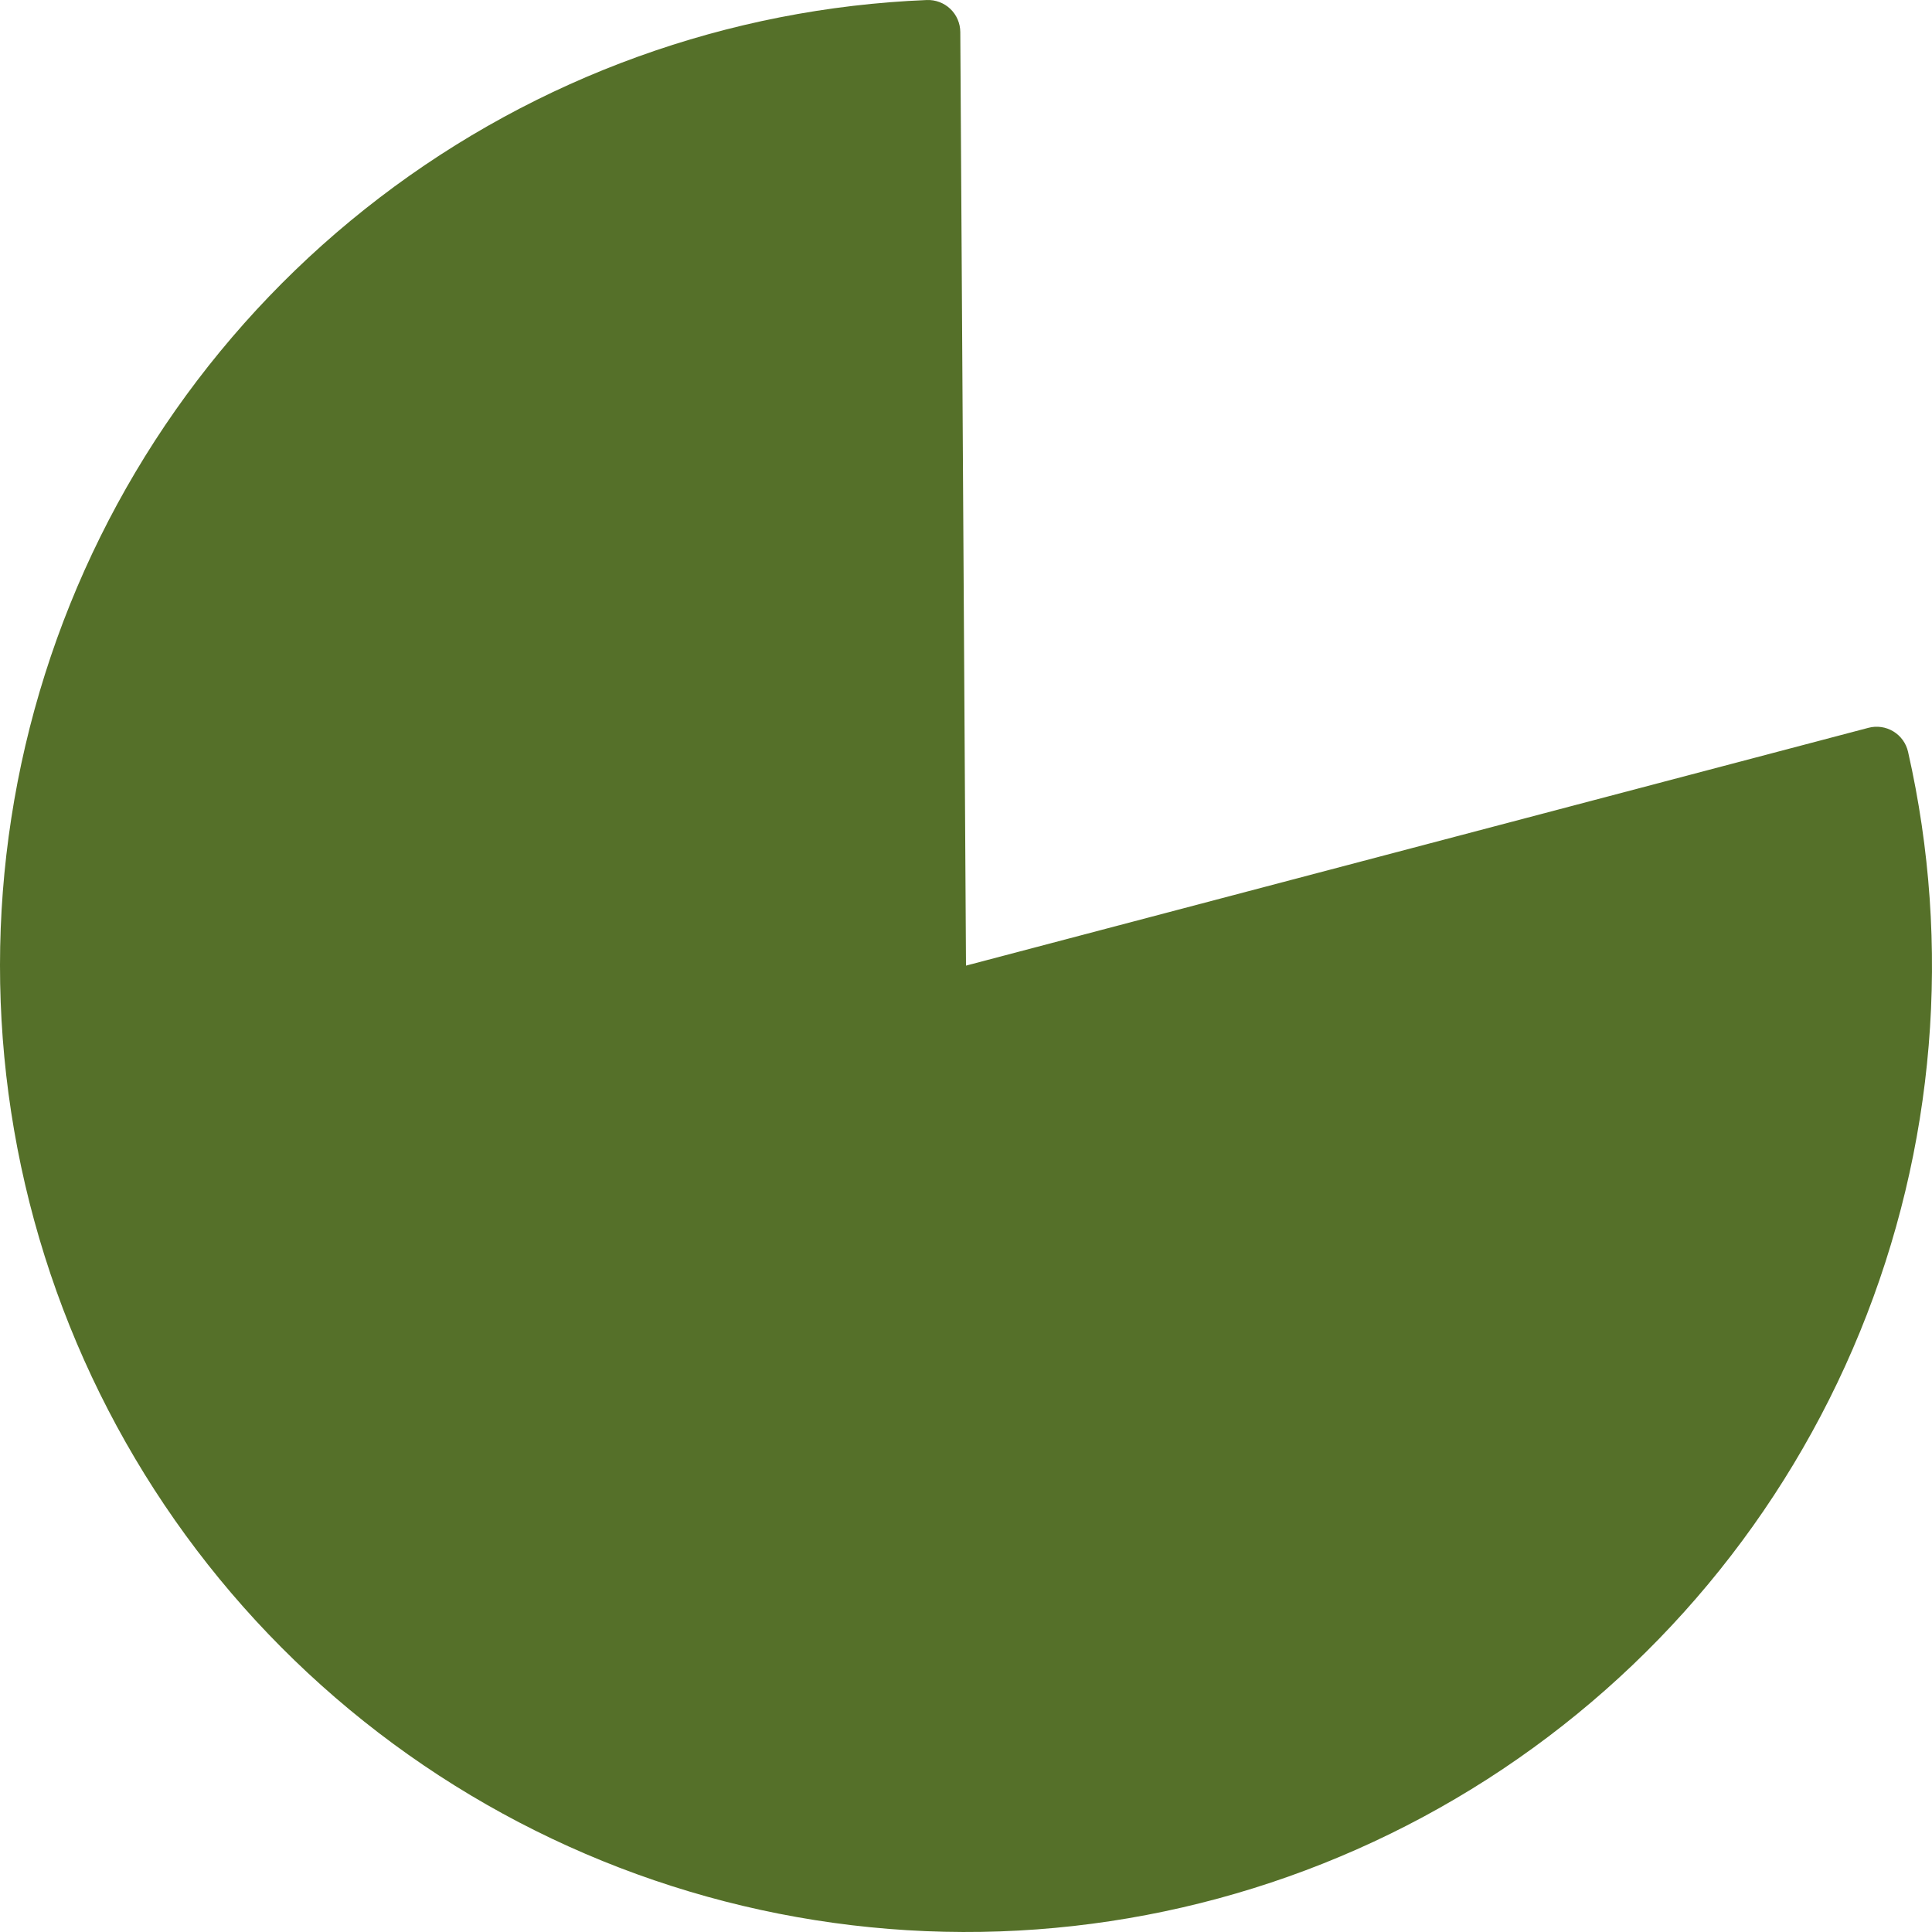 <svg width="228" height="228" viewBox="0 0 228 228" fill="none" xmlns="http://www.w3.org/2000/svg">
<path d="M113.327 3.778C113.324 3.268 113.218 2.764 113.016 2.295C112.814 1.827 112.52 1.404 112.151 1.051C111.782 0.699 111.346 0.425 110.868 0.245C110.391 0.065 109.883 -0.018 109.373 0.003C85.959 0.955 63.406 9.101 44.786 23.335C26.166 37.568 12.383 57.196 5.312 79.546C-1.758 101.897 -1.771 125.884 5.274 148.242C12.319 170.601 26.081 190.244 44.686 204.498C63.29 218.751 85.833 226.923 109.247 227.901C132.66 228.878 155.805 222.614 175.532 209.96C195.259 197.307 210.609 178.879 219.492 157.186C228.375 135.492 230.359 111.587 225.175 88.725C225.063 88.228 224.851 87.758 224.553 87.344C224.254 86.93 223.876 86.58 223.44 86.316C223.004 86.051 222.519 85.877 222.014 85.804C221.509 85.731 220.995 85.76 220.502 85.89L114 113.955L113.327 3.778Z" fill="#557029"/>
</svg>
